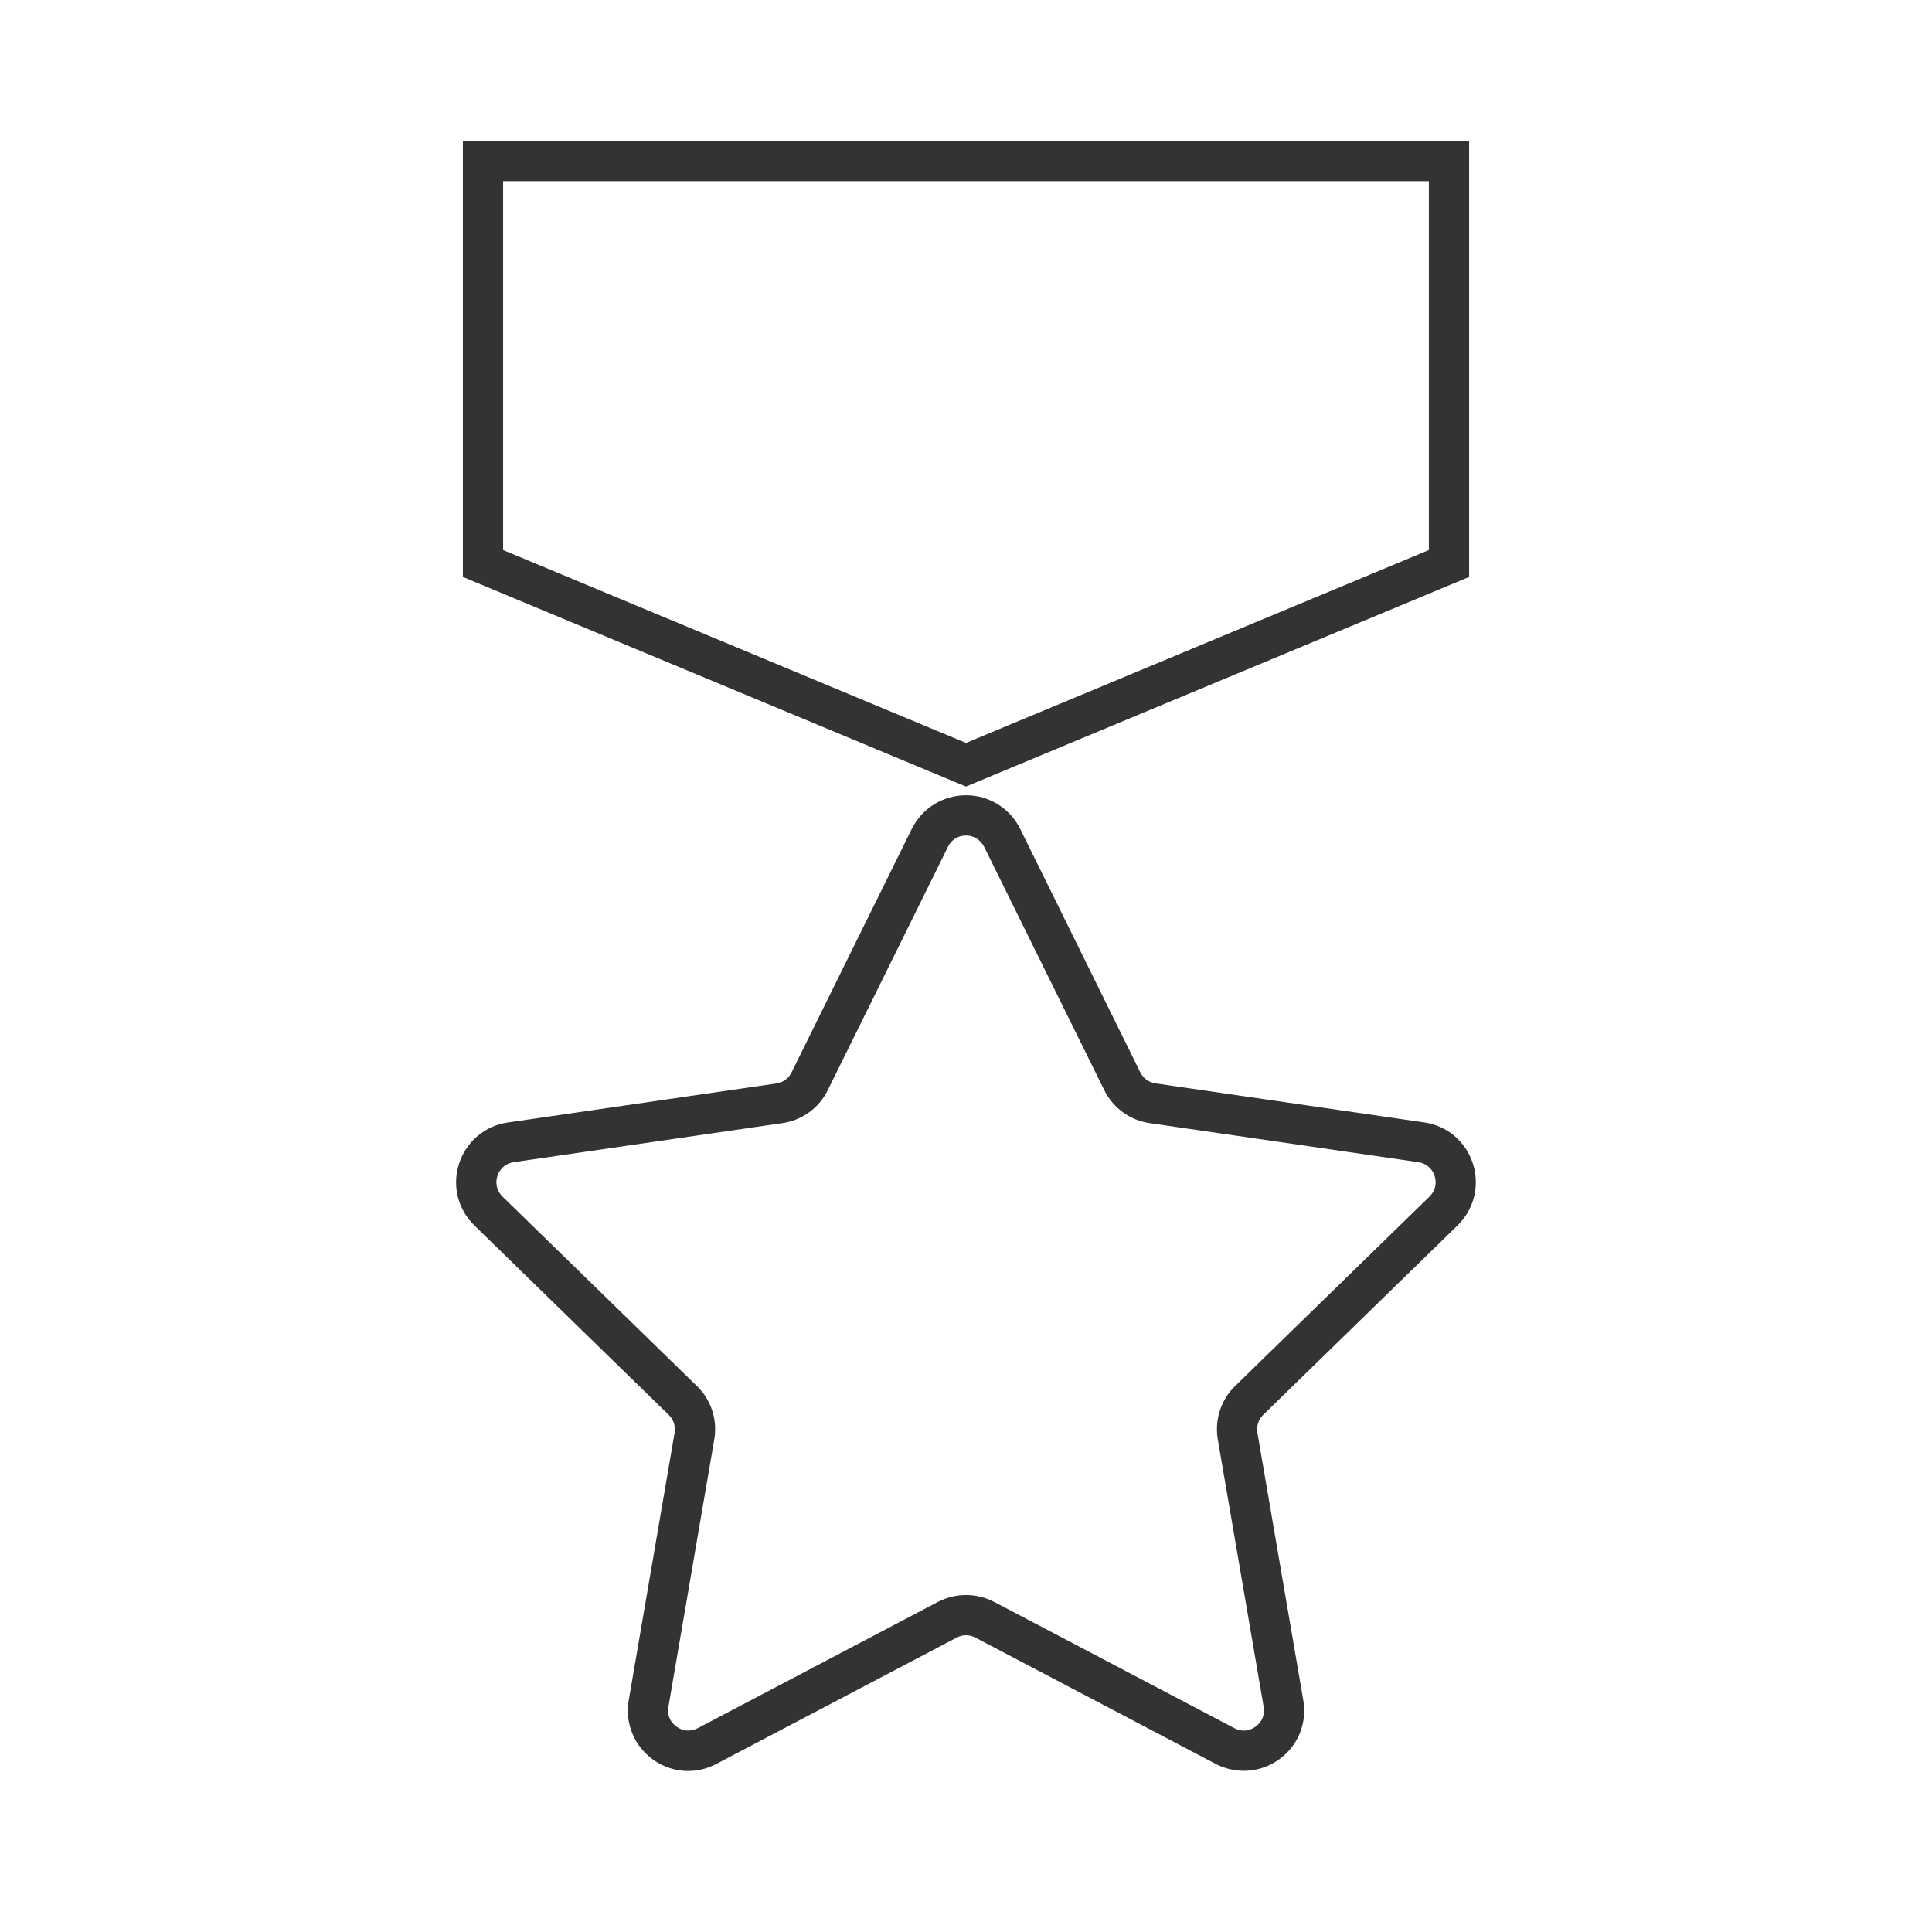 <?xml version="1.0" encoding="iso-8859-1"?>
<svg version="1.1" id="&#x56FE;&#x5C42;_1" xmlns="http://www.w3.org/2000/svg" xmlns:xlink="http://www.w3.org/1999/xlink" x="0px"
	 y="0px" viewBox="0 0 24 24" style="enable-background:new 0 0 24 24;" xml:space="preserve">
<path style="fill:#333333;" d="M8.548,22c-0.154,0-0.308-0.049-0.439-0.144c-0.232-0.169-0.347-0.45-0.299-0.733l0.57-3.324
	c0.014-0.082-0.013-0.164-0.071-0.221l-2.416-2.355c-0.206-0.2-0.279-0.495-0.19-0.769c0.089-0.273,0.321-0.469,0.605-0.51
	l3.337-0.485c0.082-0.012,0.152-0.063,0.188-0.137l1.493-3.024C11.455,10.04,11.712,9.88,12,9.879c0,0,0,0,0,0
	c0.287,0,0.545,0.161,0.673,0.418l1.492,3.024c0.036,0.073,0.106,0.125,0.188,0.137l3.339,0.485c0.284,0.041,0.516,0.236,0.604,0.51
	c0.089,0.274,0.016,0.568-0.189,0.769l-2.415,2.354c-0.059,0.058-0.086,0.141-0.072,0.222l0.57,3.324
	c0.049,0.283-0.065,0.563-0.298,0.732c-0.233,0.17-0.539,0.189-0.79,0.058l-2.985-1.569c-0.072-0.039-0.16-0.039-0.233,0
	l-2.985,1.569C8.788,21.971,8.668,22,8.548,22z M12,10.379c-0.097,0-0.181,0.052-0.224,0.14v0l-1.493,3.023
	c-0.109,0.222-0.32,0.375-0.565,0.41l-3.337,0.485c-0.097,0.015-0.172,0.078-0.202,0.171c-0.03,0.092-0.006,0.188,0.063,0.256
	l2.415,2.354c0.177,0.171,0.258,0.419,0.216,0.663l-0.57,3.324c-0.017,0.096,0.021,0.188,0.1,0.244
	c0.078,0.058,0.177,0.063,0.263,0.02l2.986-1.57c0.219-0.113,0.479-0.113,0.697,0l2.985,1.569c0.086,0.047,0.185,0.039,0.264-0.019
	c0.079-0.057,0.116-0.148,0.1-0.244l-0.57-3.324c-0.041-0.244,0.039-0.492,0.215-0.663l2.415-2.354
	c0.07-0.068,0.094-0.164,0.063-0.257c-0.03-0.092-0.105-0.155-0.201-0.17l-3.338-0.485c-0.243-0.035-0.455-0.188-0.564-0.409
	l-1.493-3.024C12.181,10.432,12.097,10.379,12,10.379z"/>
<path style="fill:#333333;" d="M12,9.771L5.75,7.167V1.75h12.5v5.417L12,9.771z M6.25,6.833L12,9.229l5.75-2.396V2.25H6.25V6.833z"
	/>
</svg>






